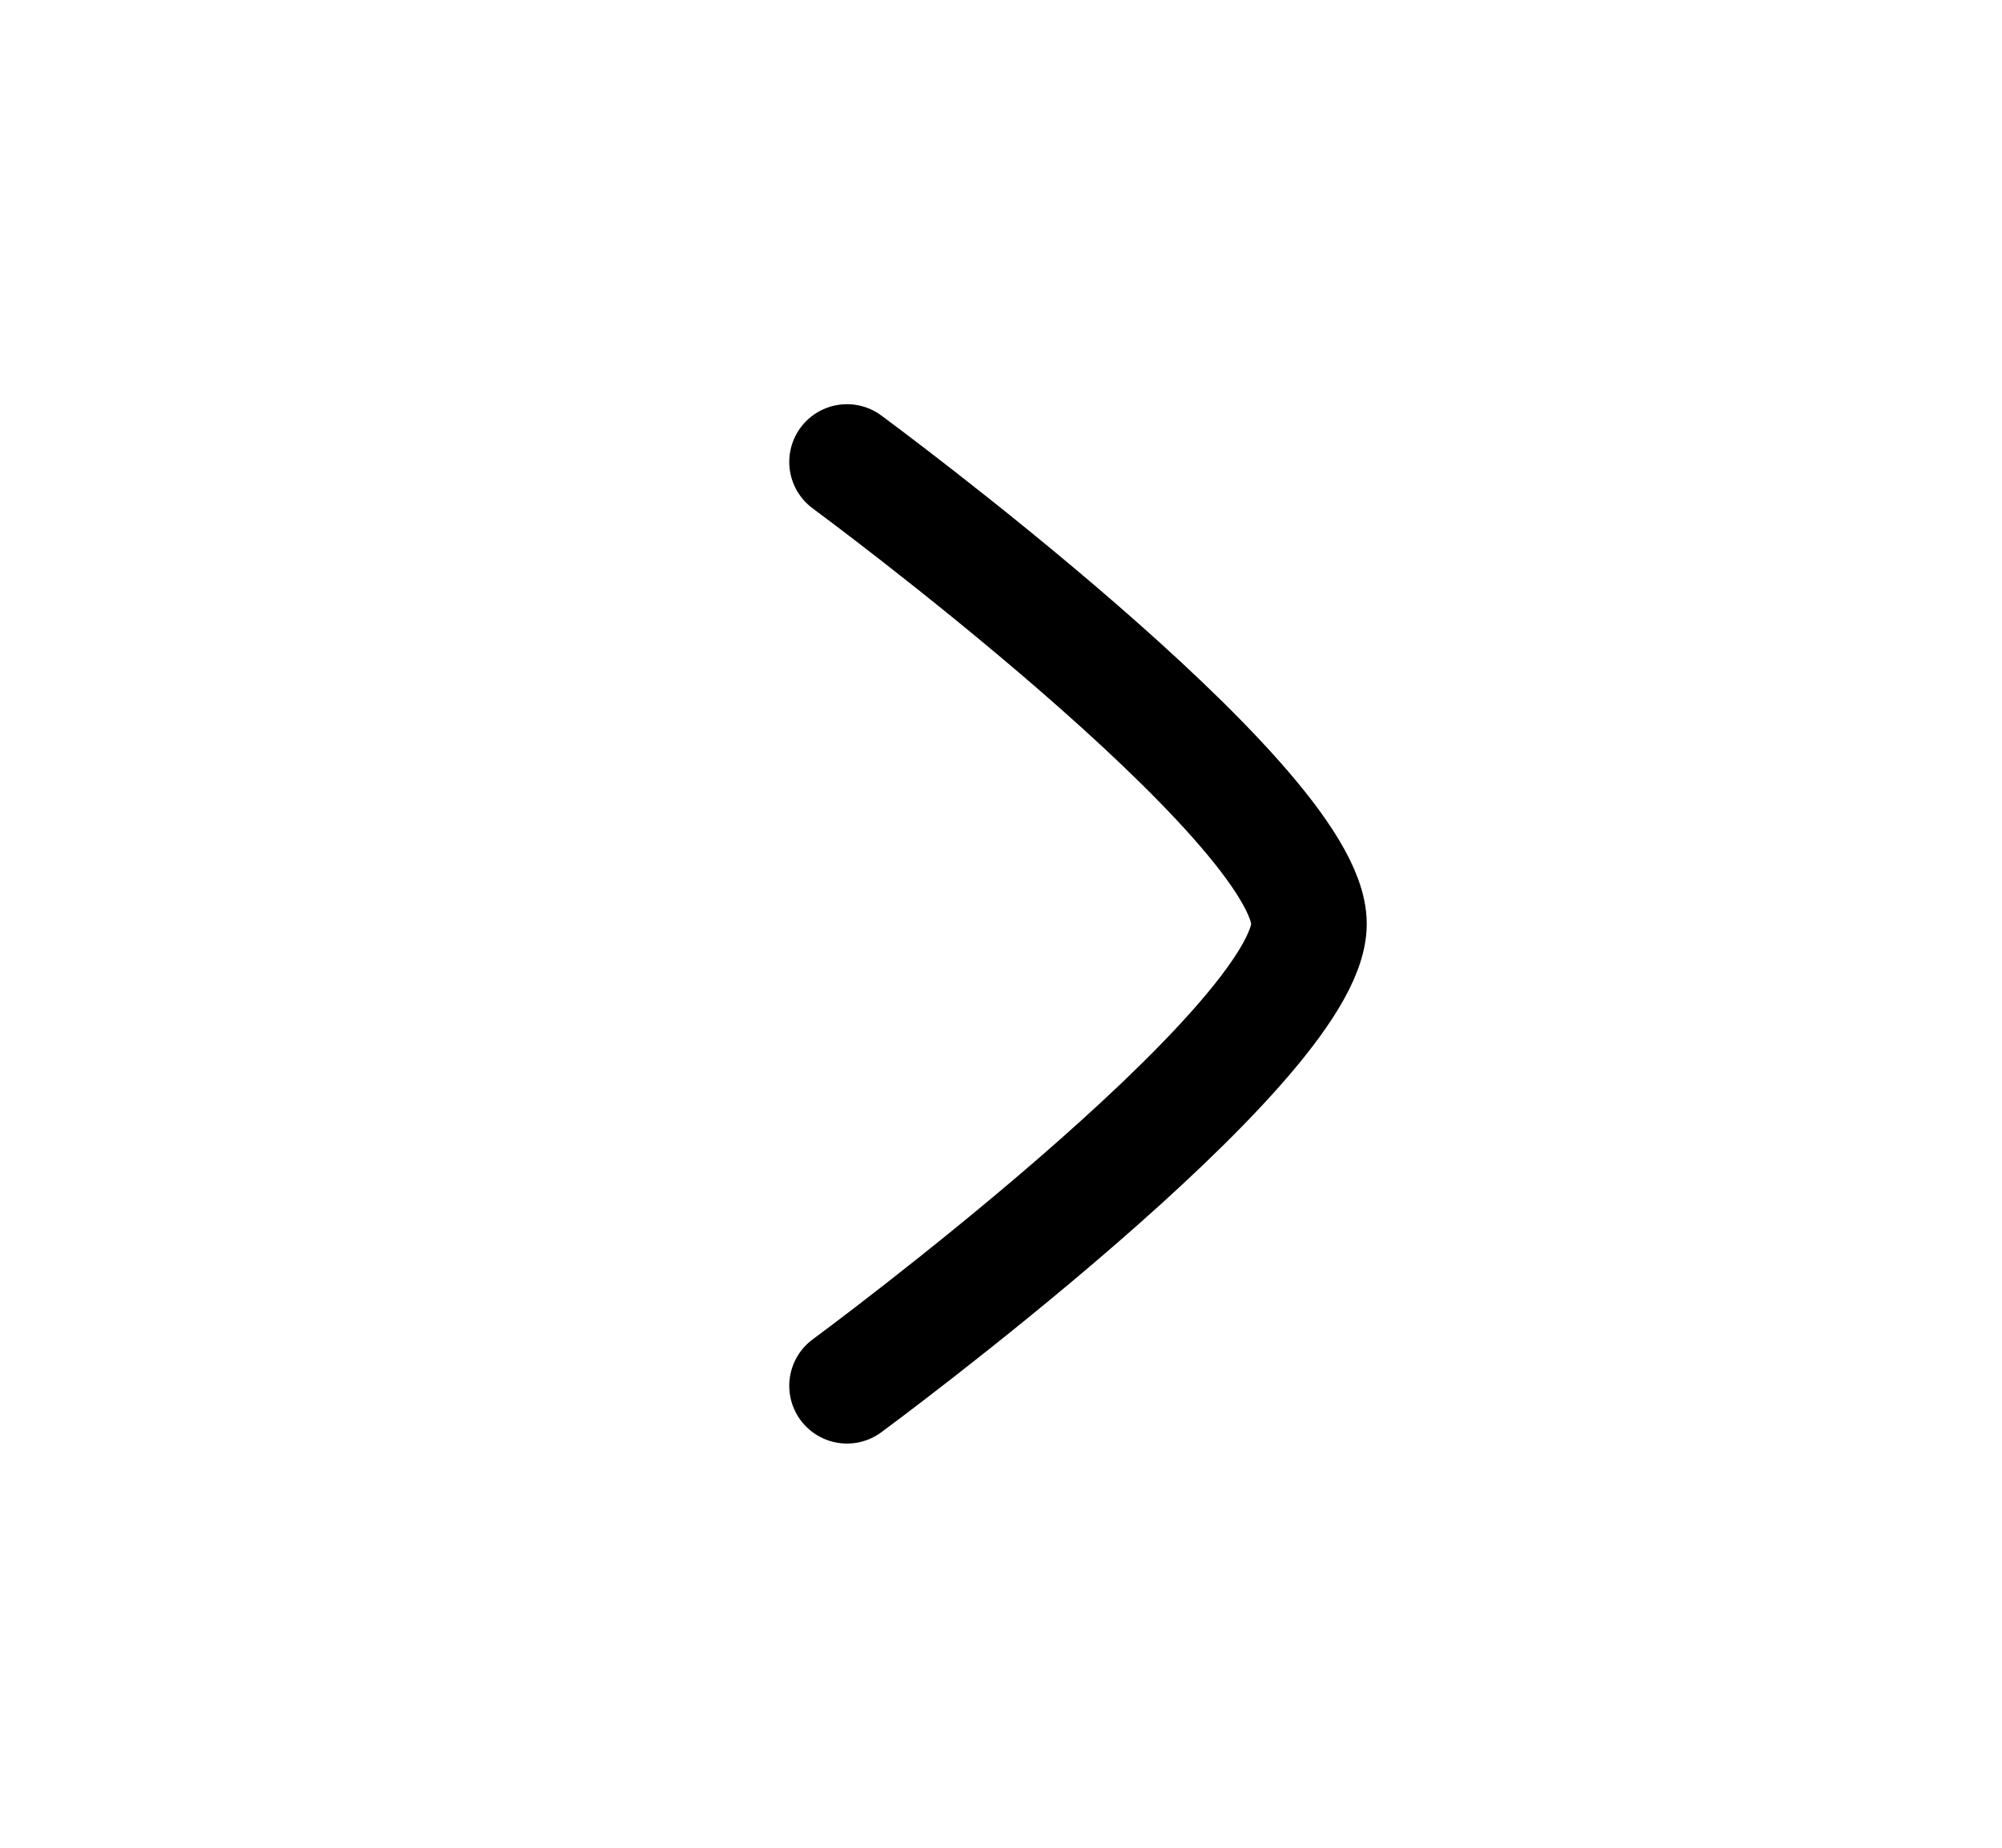 <svg xmlns="http://www.w3.org/2000/svg" width="26" height="24" fill="none">
  <g class="keyboardright">
    <g class="keyboardright">
      <path stroke="currentColor" stroke-linecap="round" stroke-linejoin="round" stroke-width="1.5" d="M11 6s6 4.419 6 6c0 1.581-6 6-6 6" class="Vector"/>
    </g>
  </g>
</svg>
